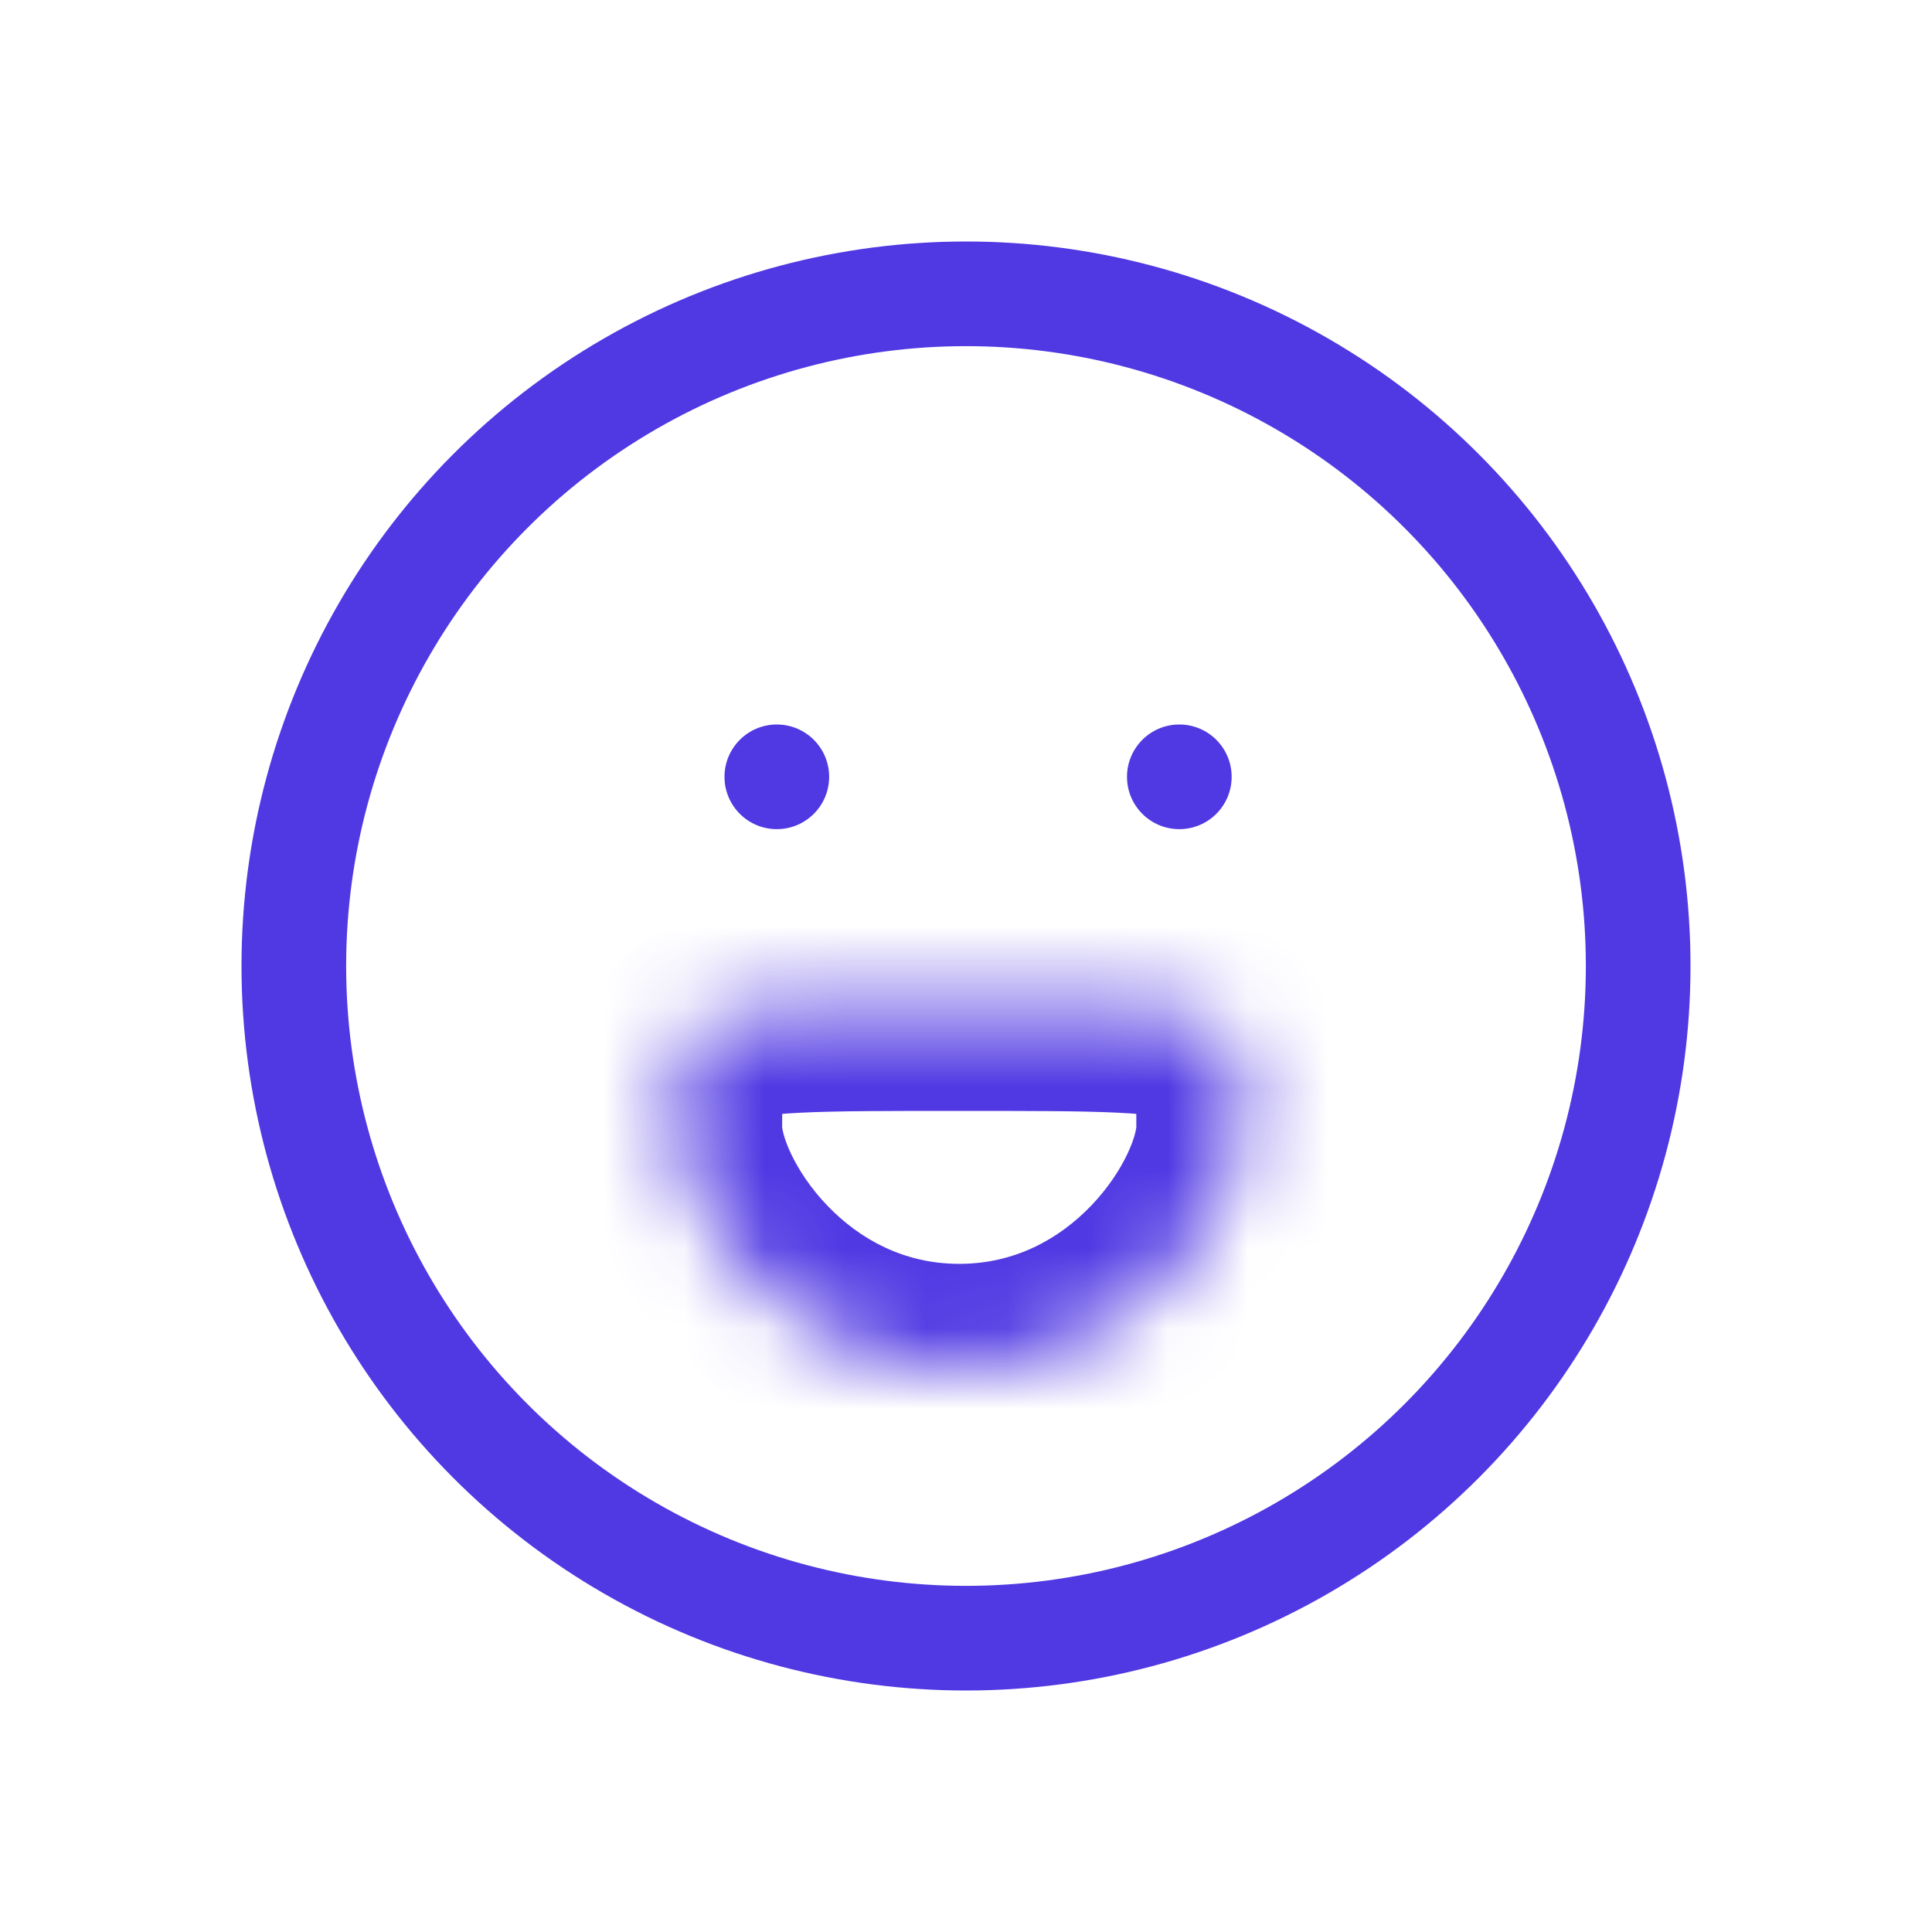 <svg width="24" height="24" viewBox="0 0 24 24" fill="none" xmlns="http://www.w3.org/2000/svg">
<circle cx="12" cy="12" r="8.35" stroke="#5038E3" stroke-width="1.3"/>
<circle cx="9.65" cy="9.65" r="0.65" fill="#5038E3"/>
<circle cx="14.65" cy="9.65" r="0.65" fill="#5038E3"/>
<mask id="path-4-inside-1_59_994" fill="white">
<path d="M15.416 14C15.416 15 14.125 17 11.916 17C9.707 17 8.416 15 8.416 14C8.416 12.5 8.416 12.5 11.916 12.5C15.416 12.5 15.416 12.5 15.416 14Z"/>
</mask>
<path d="M8.416 14L9.716 14V14L8.416 14ZM14.116 14C14.116 13.998 14.108 14.117 14.005 14.334C13.91 14.535 13.759 14.764 13.556 14.976C13.153 15.396 12.601 15.7 11.916 15.7V18.3C13.441 18.3 14.639 17.604 15.433 16.774C16.18 15.995 16.716 14.94 16.716 14H14.116ZM11.916 15.7C11.232 15.7 10.68 15.396 10.277 14.976C10.073 14.764 9.923 14.535 9.827 14.334C9.724 14.117 9.716 13.998 9.716 14L7.116 14C7.116 14.94 7.653 15.995 8.399 16.774C9.194 17.604 10.392 18.3 11.916 18.3V15.7ZM9.716 14C9.716 13.803 9.717 13.673 9.722 13.567C9.727 13.459 9.735 13.438 9.729 13.459C9.721 13.492 9.688 13.593 9.596 13.702C9.503 13.814 9.405 13.865 9.366 13.882C9.348 13.89 9.463 13.845 9.955 13.822C10.408 13.8 11.027 13.8 11.916 13.8L11.916 11.2C11.055 11.2 10.362 11.2 9.831 11.225C9.338 11.248 8.797 11.297 8.342 11.493C8.083 11.603 7.822 11.772 7.605 12.03C7.39 12.286 7.276 12.563 7.213 12.807C7.106 13.216 7.116 13.696 7.116 14L9.716 14ZM11.916 13.8C12.805 13.8 13.424 13.8 13.878 13.822C14.37 13.845 14.485 13.89 14.467 13.882C14.427 13.865 14.33 13.814 14.236 13.702C14.144 13.593 14.112 13.492 14.103 13.459C14.098 13.438 14.106 13.459 14.111 13.567C14.116 13.673 14.116 13.803 14.116 14H16.716C16.716 13.696 16.726 13.216 16.62 12.807C16.557 12.563 16.442 12.286 16.227 12.03C16.011 11.772 15.749 11.603 15.491 11.493C15.035 11.297 14.494 11.248 14.002 11.225C13.471 11.2 12.777 11.2 11.916 11.2L11.916 13.8Z" fill="#5038E3" mask="url(#path-4-inside-1_59_994)"/>
</svg>
